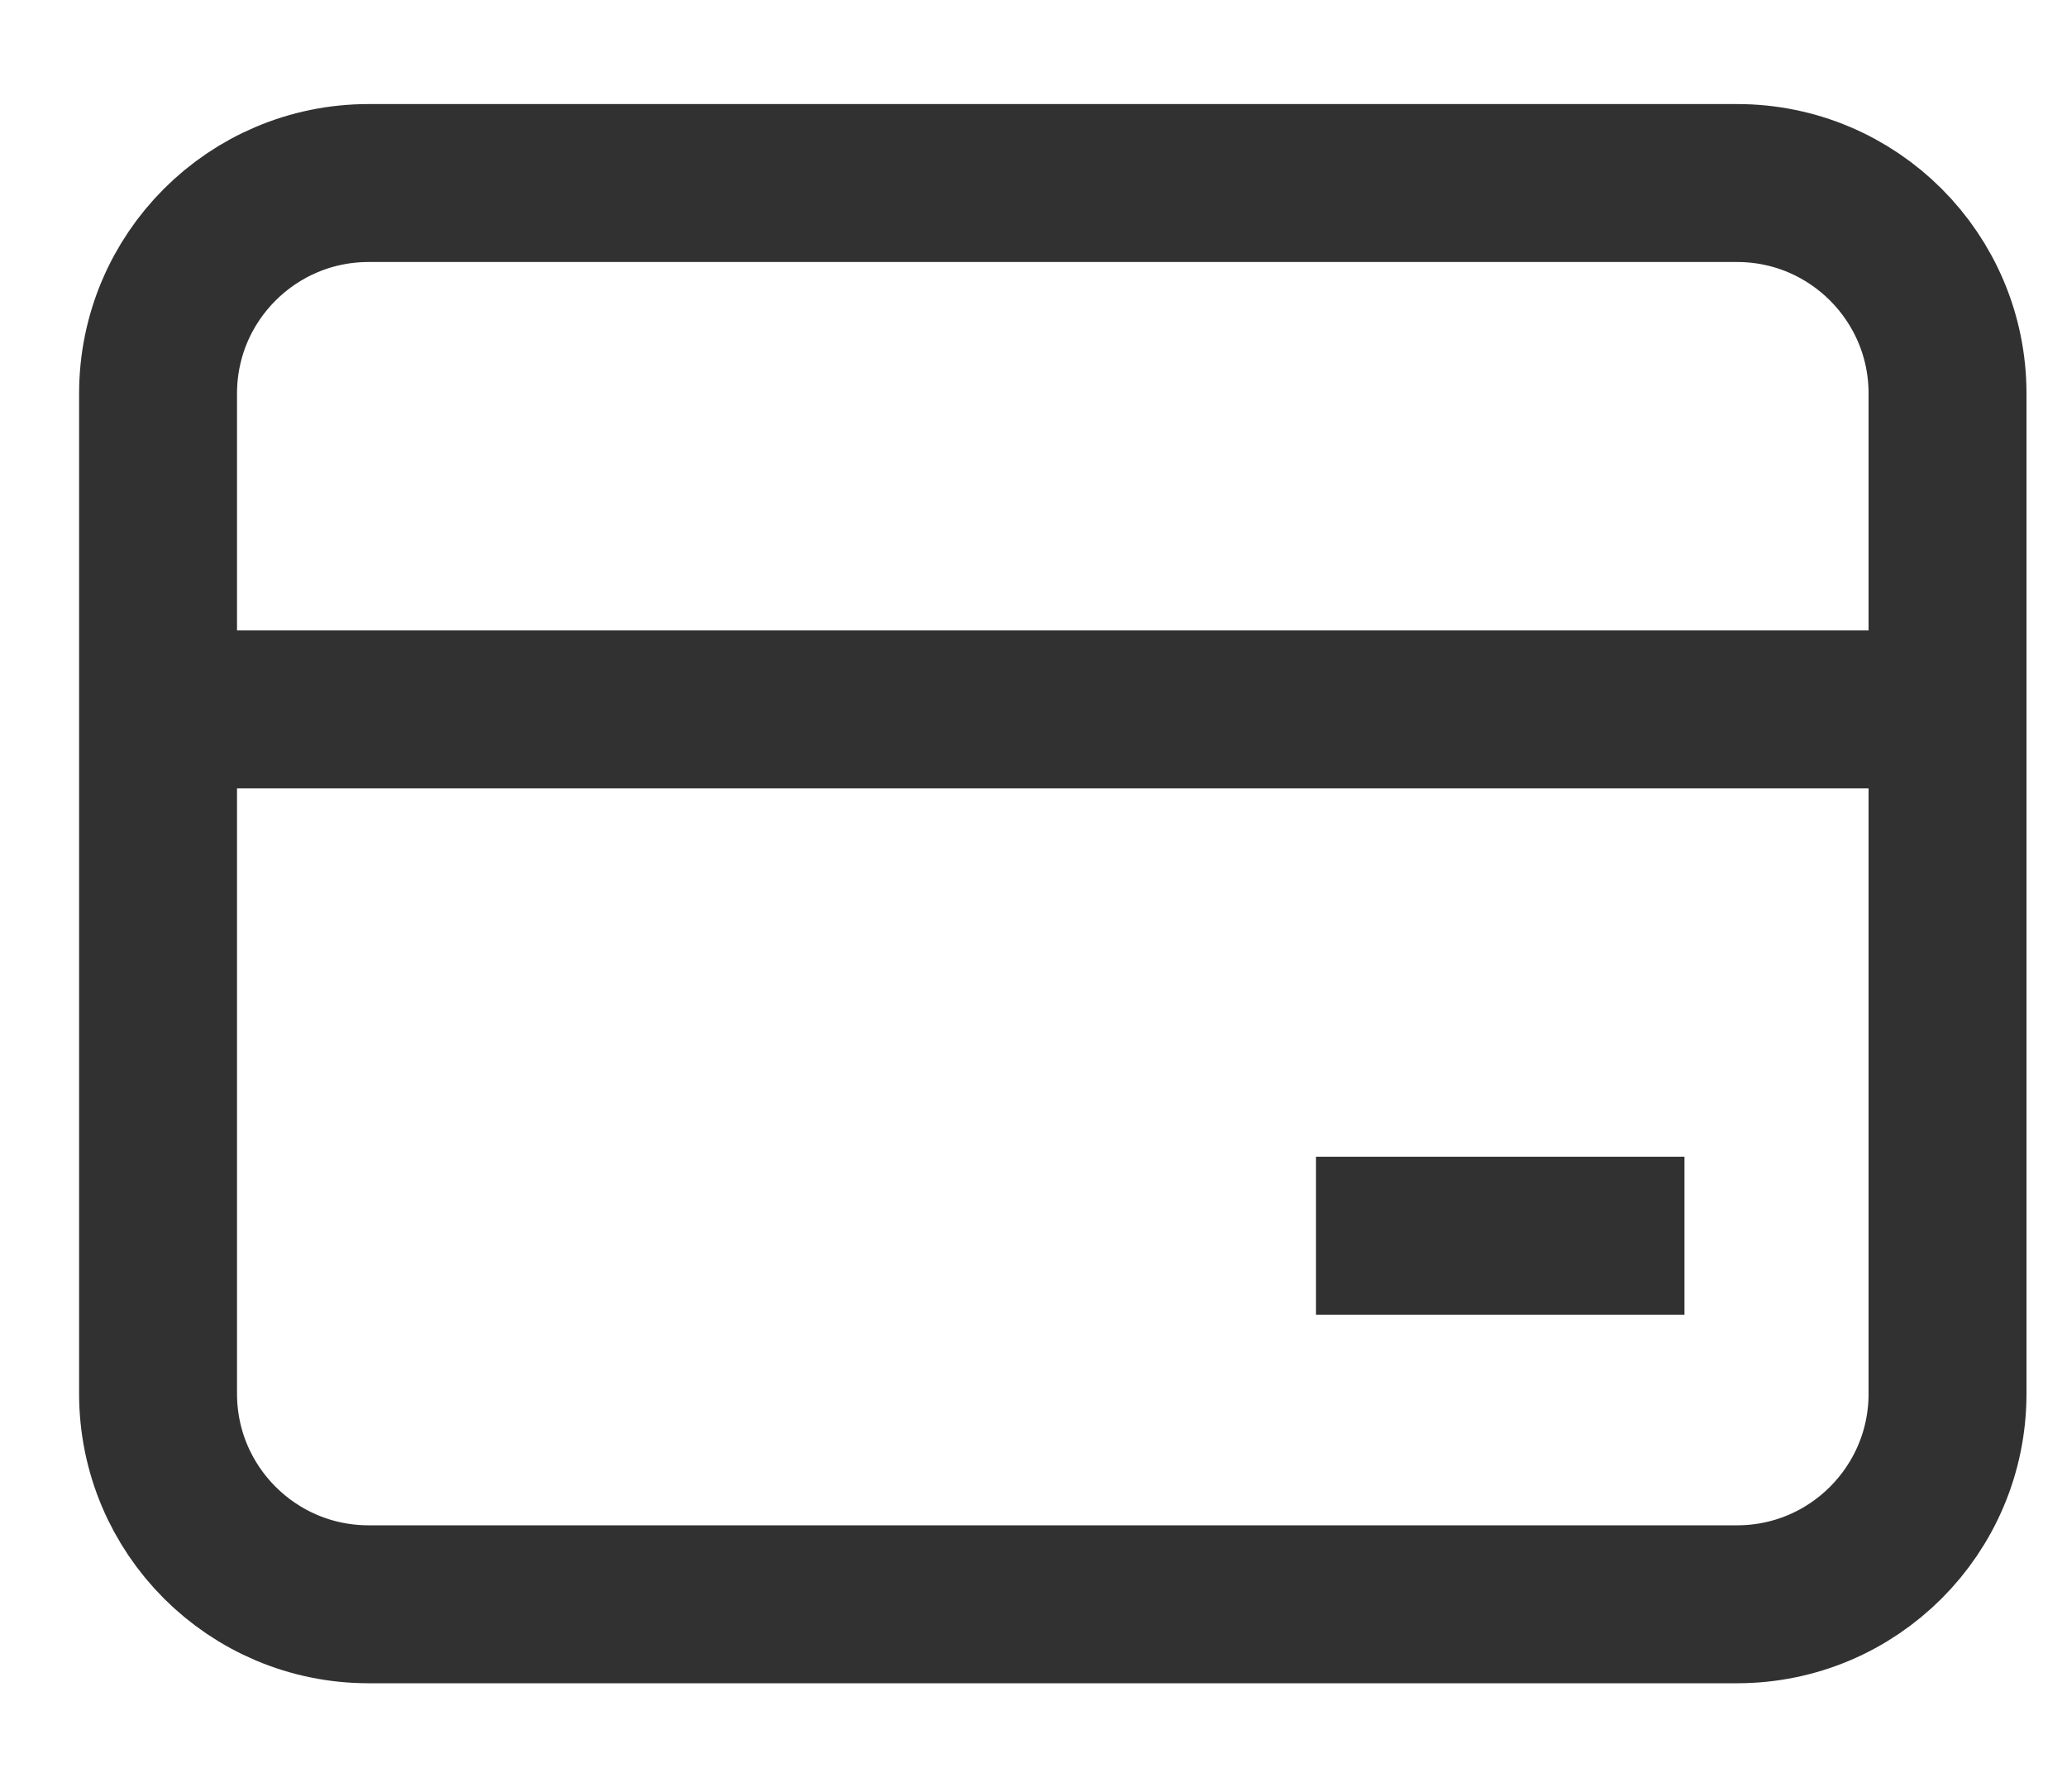 <svg width="15" height="13" viewBox="0 0 15 13" fill="none" xmlns="http://www.w3.org/2000/svg">
<path d="M1.147 5.147V10.112C1.147 10.956 1.831 11.64 2.675 11.64H12.606C13.449 11.64 14.133 10.956 14.133 10.112V5.147M1.147 5.147V2.855C1.147 2.012 1.831 1.328 2.675 1.328H12.606C13.449 1.328 14.133 2.012 14.133 2.855V5.147M1.147 5.147H14.133M9.55 8.966H12.224" stroke="#313131" stroke-width="1.146"/>
</svg>
